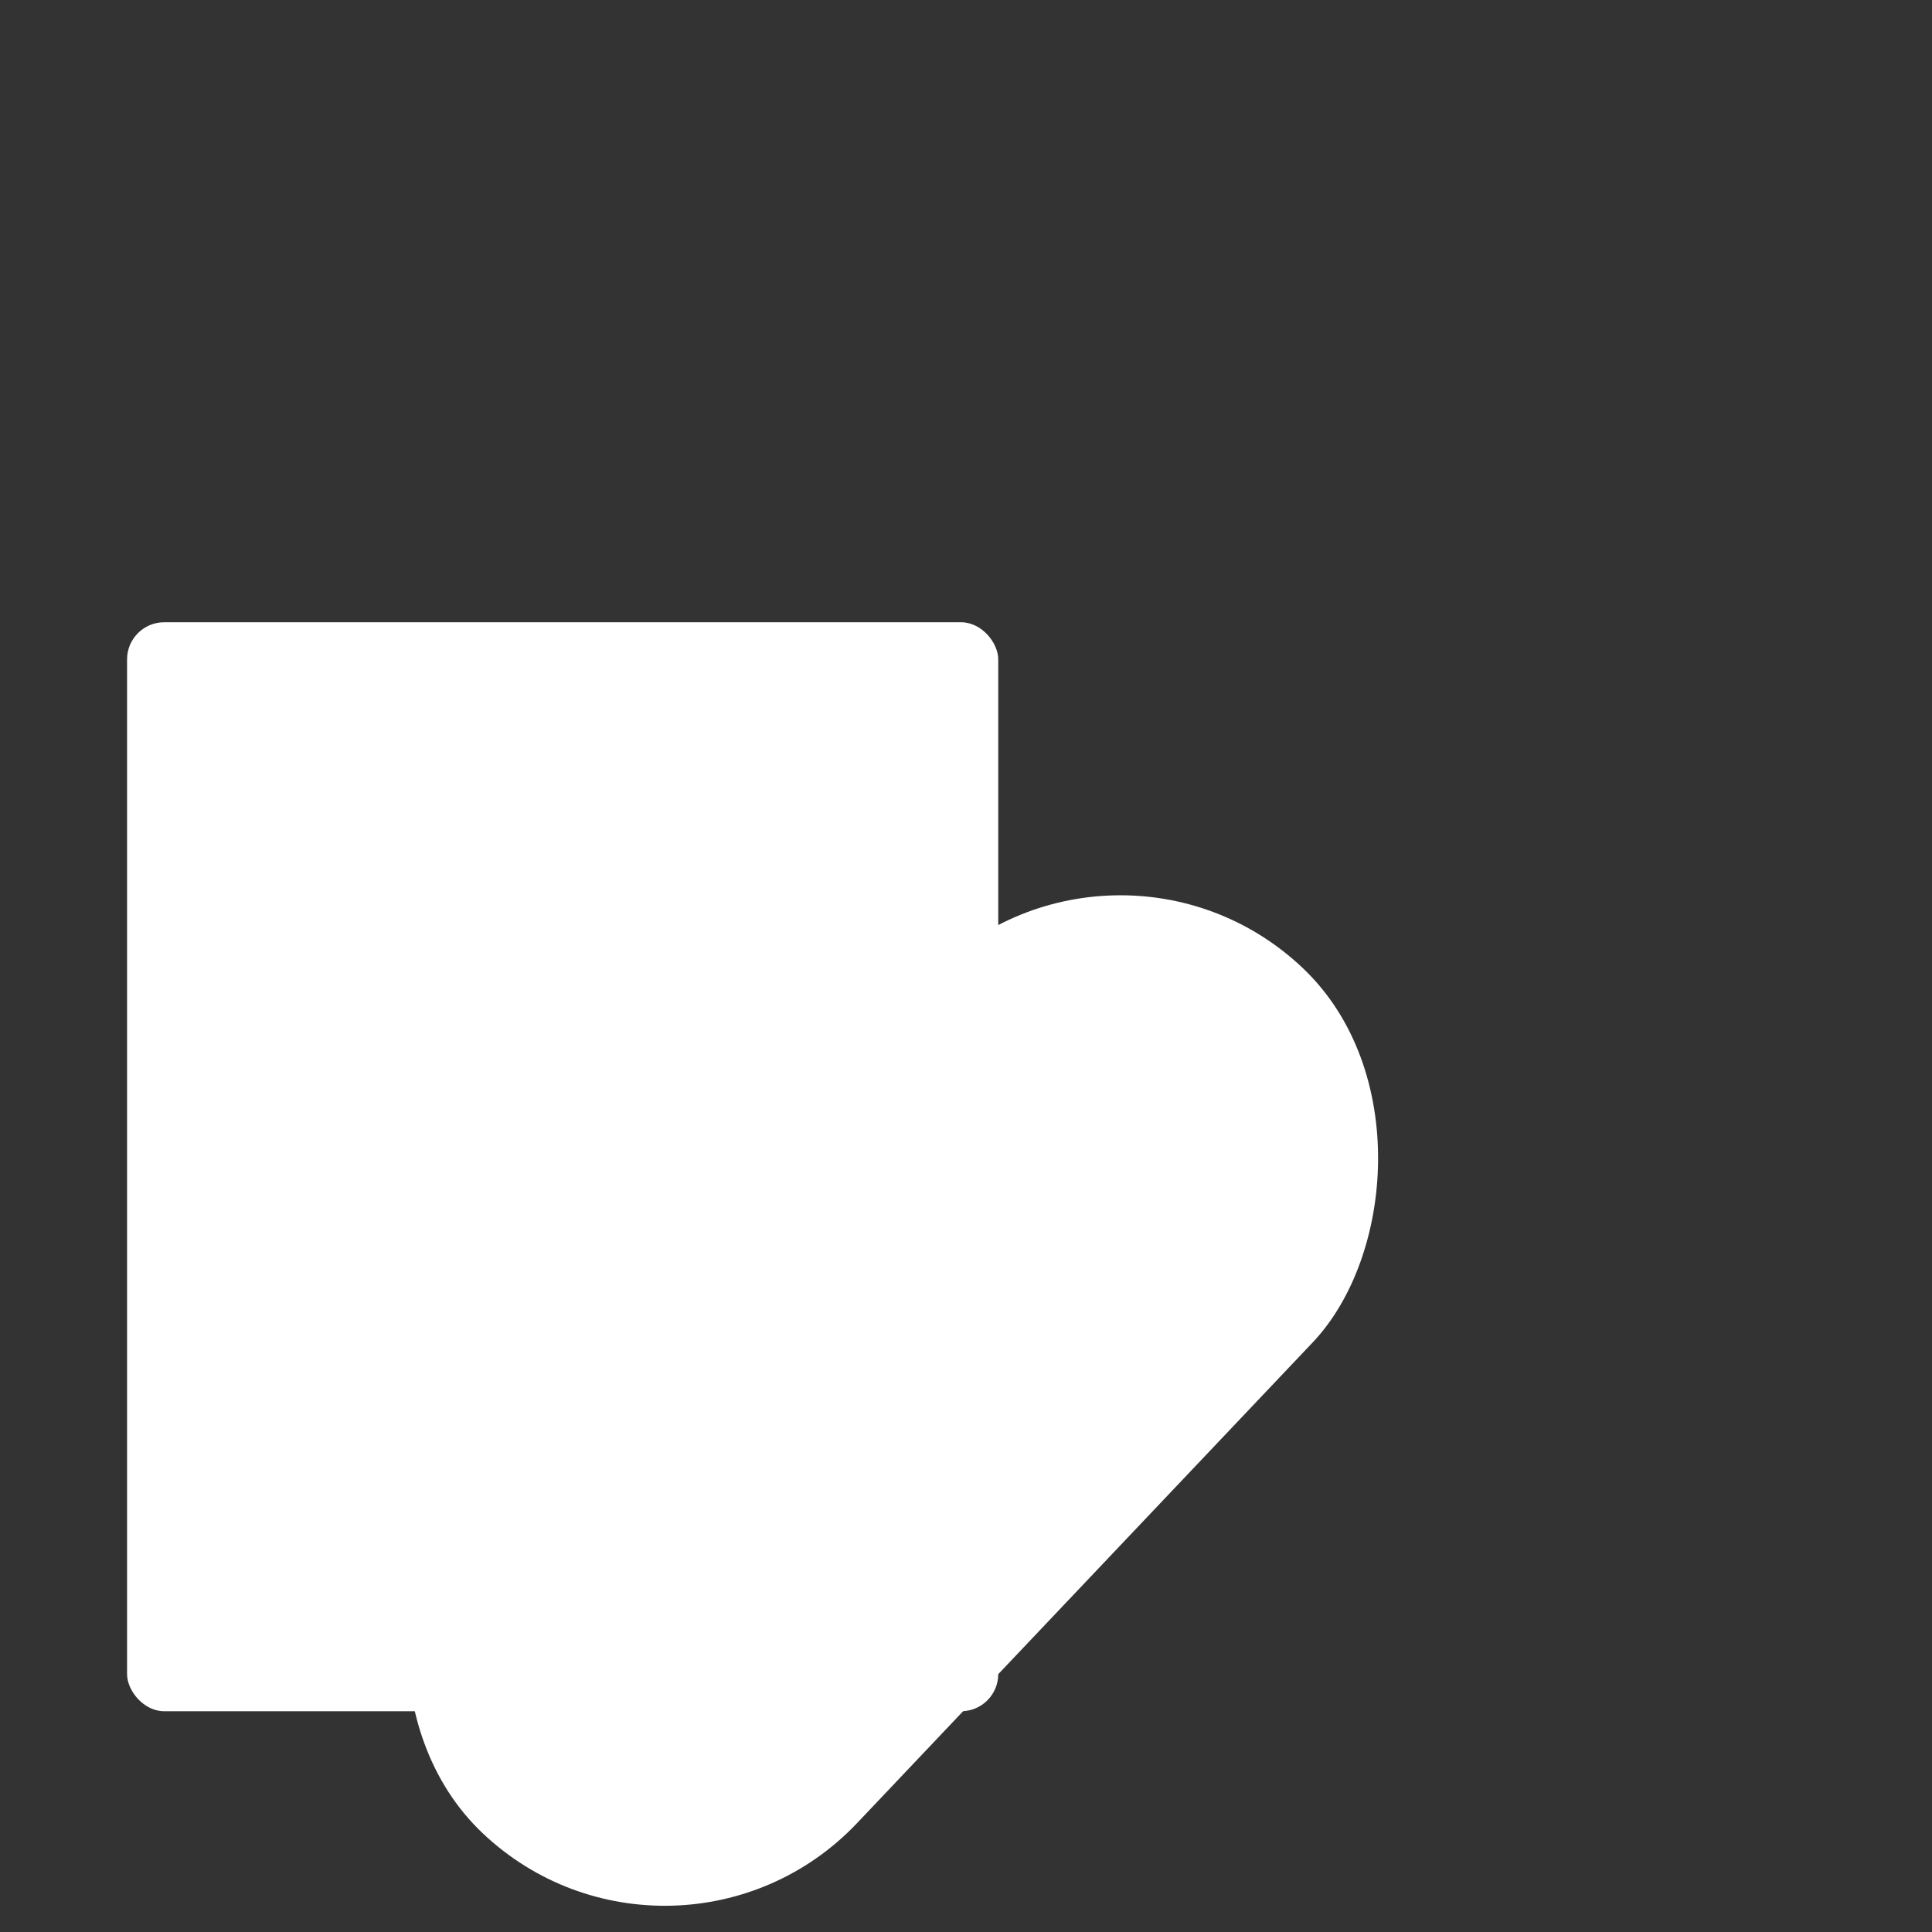<?xml version="1.0" encoding="utf-8"?>
<svg width="104" height="104" viewBox="0 0 104 104" fill="none" xmlns="http://www.w3.org/2000/svg">
  <rect x="0" y="0" width="104" height="104" fill="#333333" stroke="none"/>
  <rect x="6.84" y="33.496" width="46.896" height="58.62" rx="2" fill="white"/>
  <rect x="36.326" y="108.488" width="28.521" height="64.171" rx="14.26" transform="rotate(-136.533 36.326 108.488)" fill="white"/>
</svg>